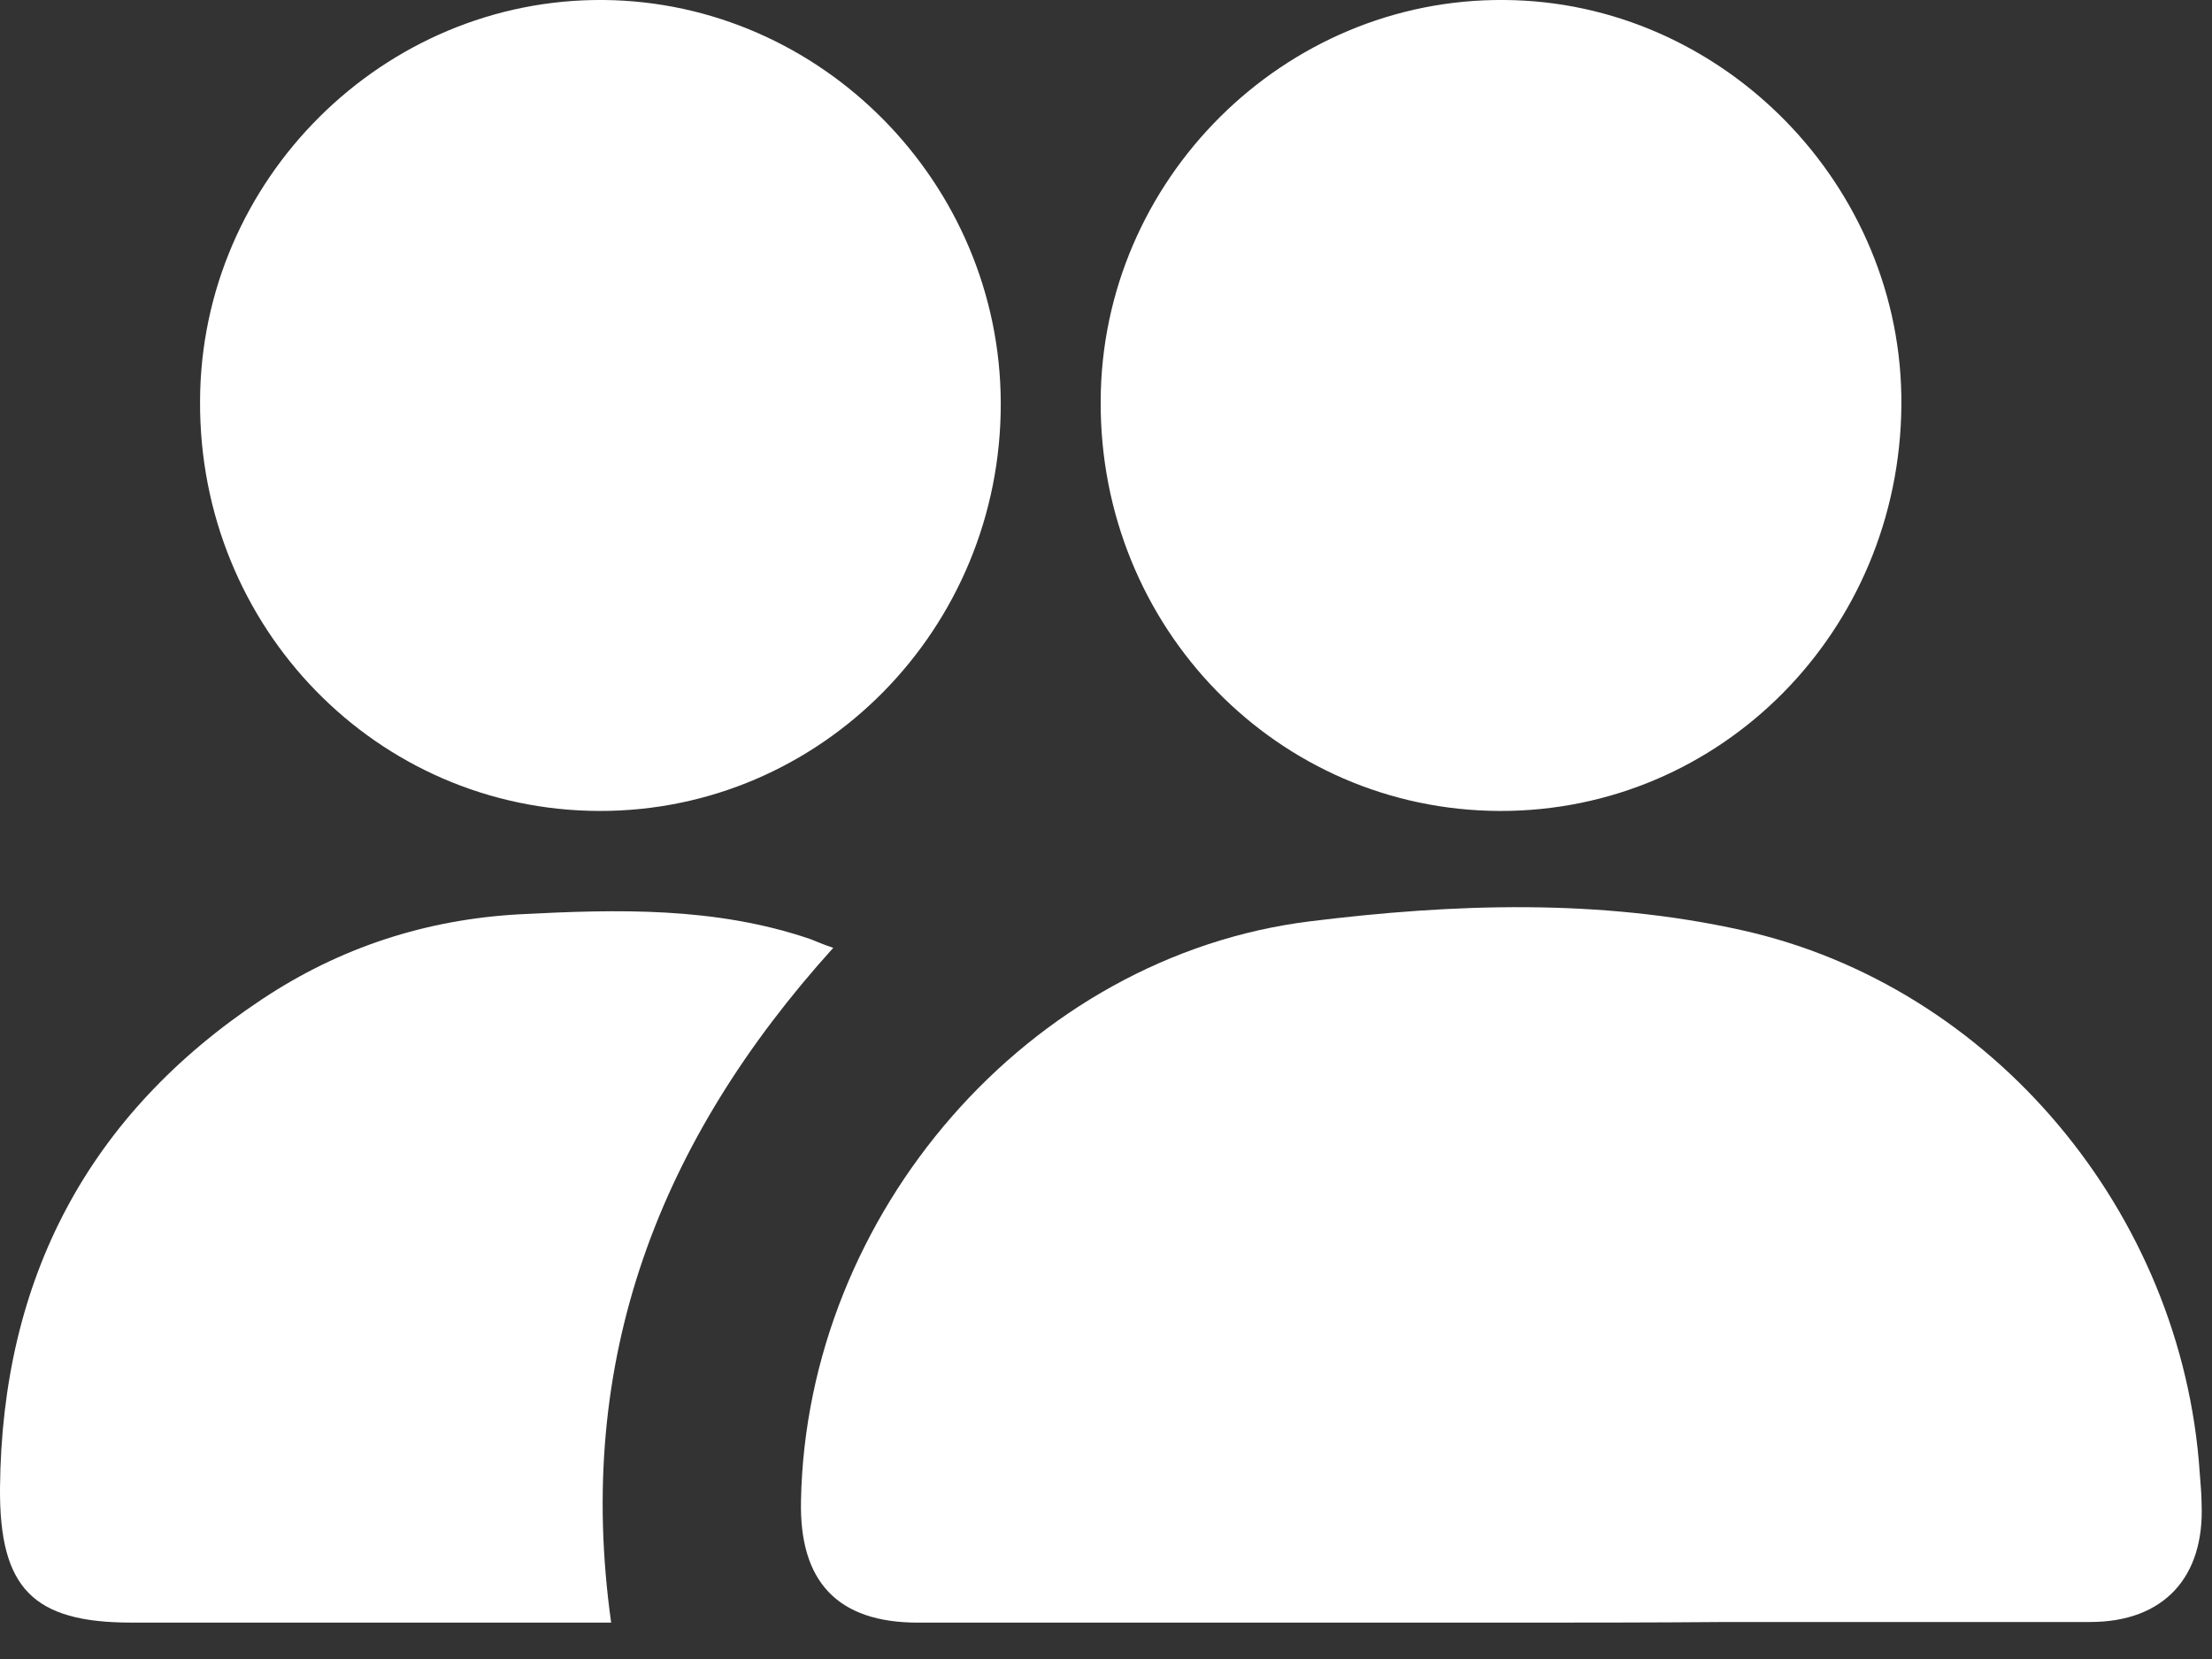 <svg width="52" height="39" viewBox="0 0 52 39" fill="none" xmlns="http://www.w3.org/2000/svg">
<rect x="0" y="0" width="52" height="39" fill="#333333" stroke="none"/>
<path d="M35.256 38.145C30.697 38.145 26.138 38.145 21.58 38.145C19.697 38.145 18.785 37.192 18.83 35.27C18.962 28.524 24.182 22.477 30.8 21.658C34.167 21.241 37.594 21.122 40.947 21.867C46.843 23.177 51.299 28.509 51.711 34.615C51.726 34.853 51.755 35.092 51.755 35.345C51.829 37.087 50.858 38.13 49.138 38.13C46.285 38.13 43.447 38.13 40.594 38.13C38.814 38.145 37.035 38.145 35.256 38.145Z" fill="white"/>
<path d="M14.085 19.064C8.865 19.049 4.674 14.759 4.703 9.428C4.718 4.23 9.012 -0.044 14.188 0C19.306 0.045 23.512 4.304 23.526 9.472C23.541 14.774 19.306 19.078 14.085 19.064Z" fill="white"/>
<path d="M35.257 19.064C30.037 19.049 25.846 14.759 25.875 9.428C25.89 4.23 30.184 -0.044 35.36 0C40.492 0.03 44.742 4.364 44.698 9.532C44.654 14.834 40.463 19.078 35.257 19.064Z" fill="white"/>
<path d="M19.588 22.282C15.5 26.81 13.5 31.948 14.367 38.144C14.279 38.144 14.088 38.144 13.897 38.144C10.294 38.144 6.691 38.144 3.088 38.144C0.78 38.144 -0.015 37.339 0 34.986C0.044 30.057 2.074 26.199 6.162 23.489C8 22.267 10.029 21.612 12.22 21.493C14.514 21.374 16.808 21.314 19.044 22.074C19.191 22.134 19.367 22.208 19.588 22.282Z" fill="white"/>
</svg>

